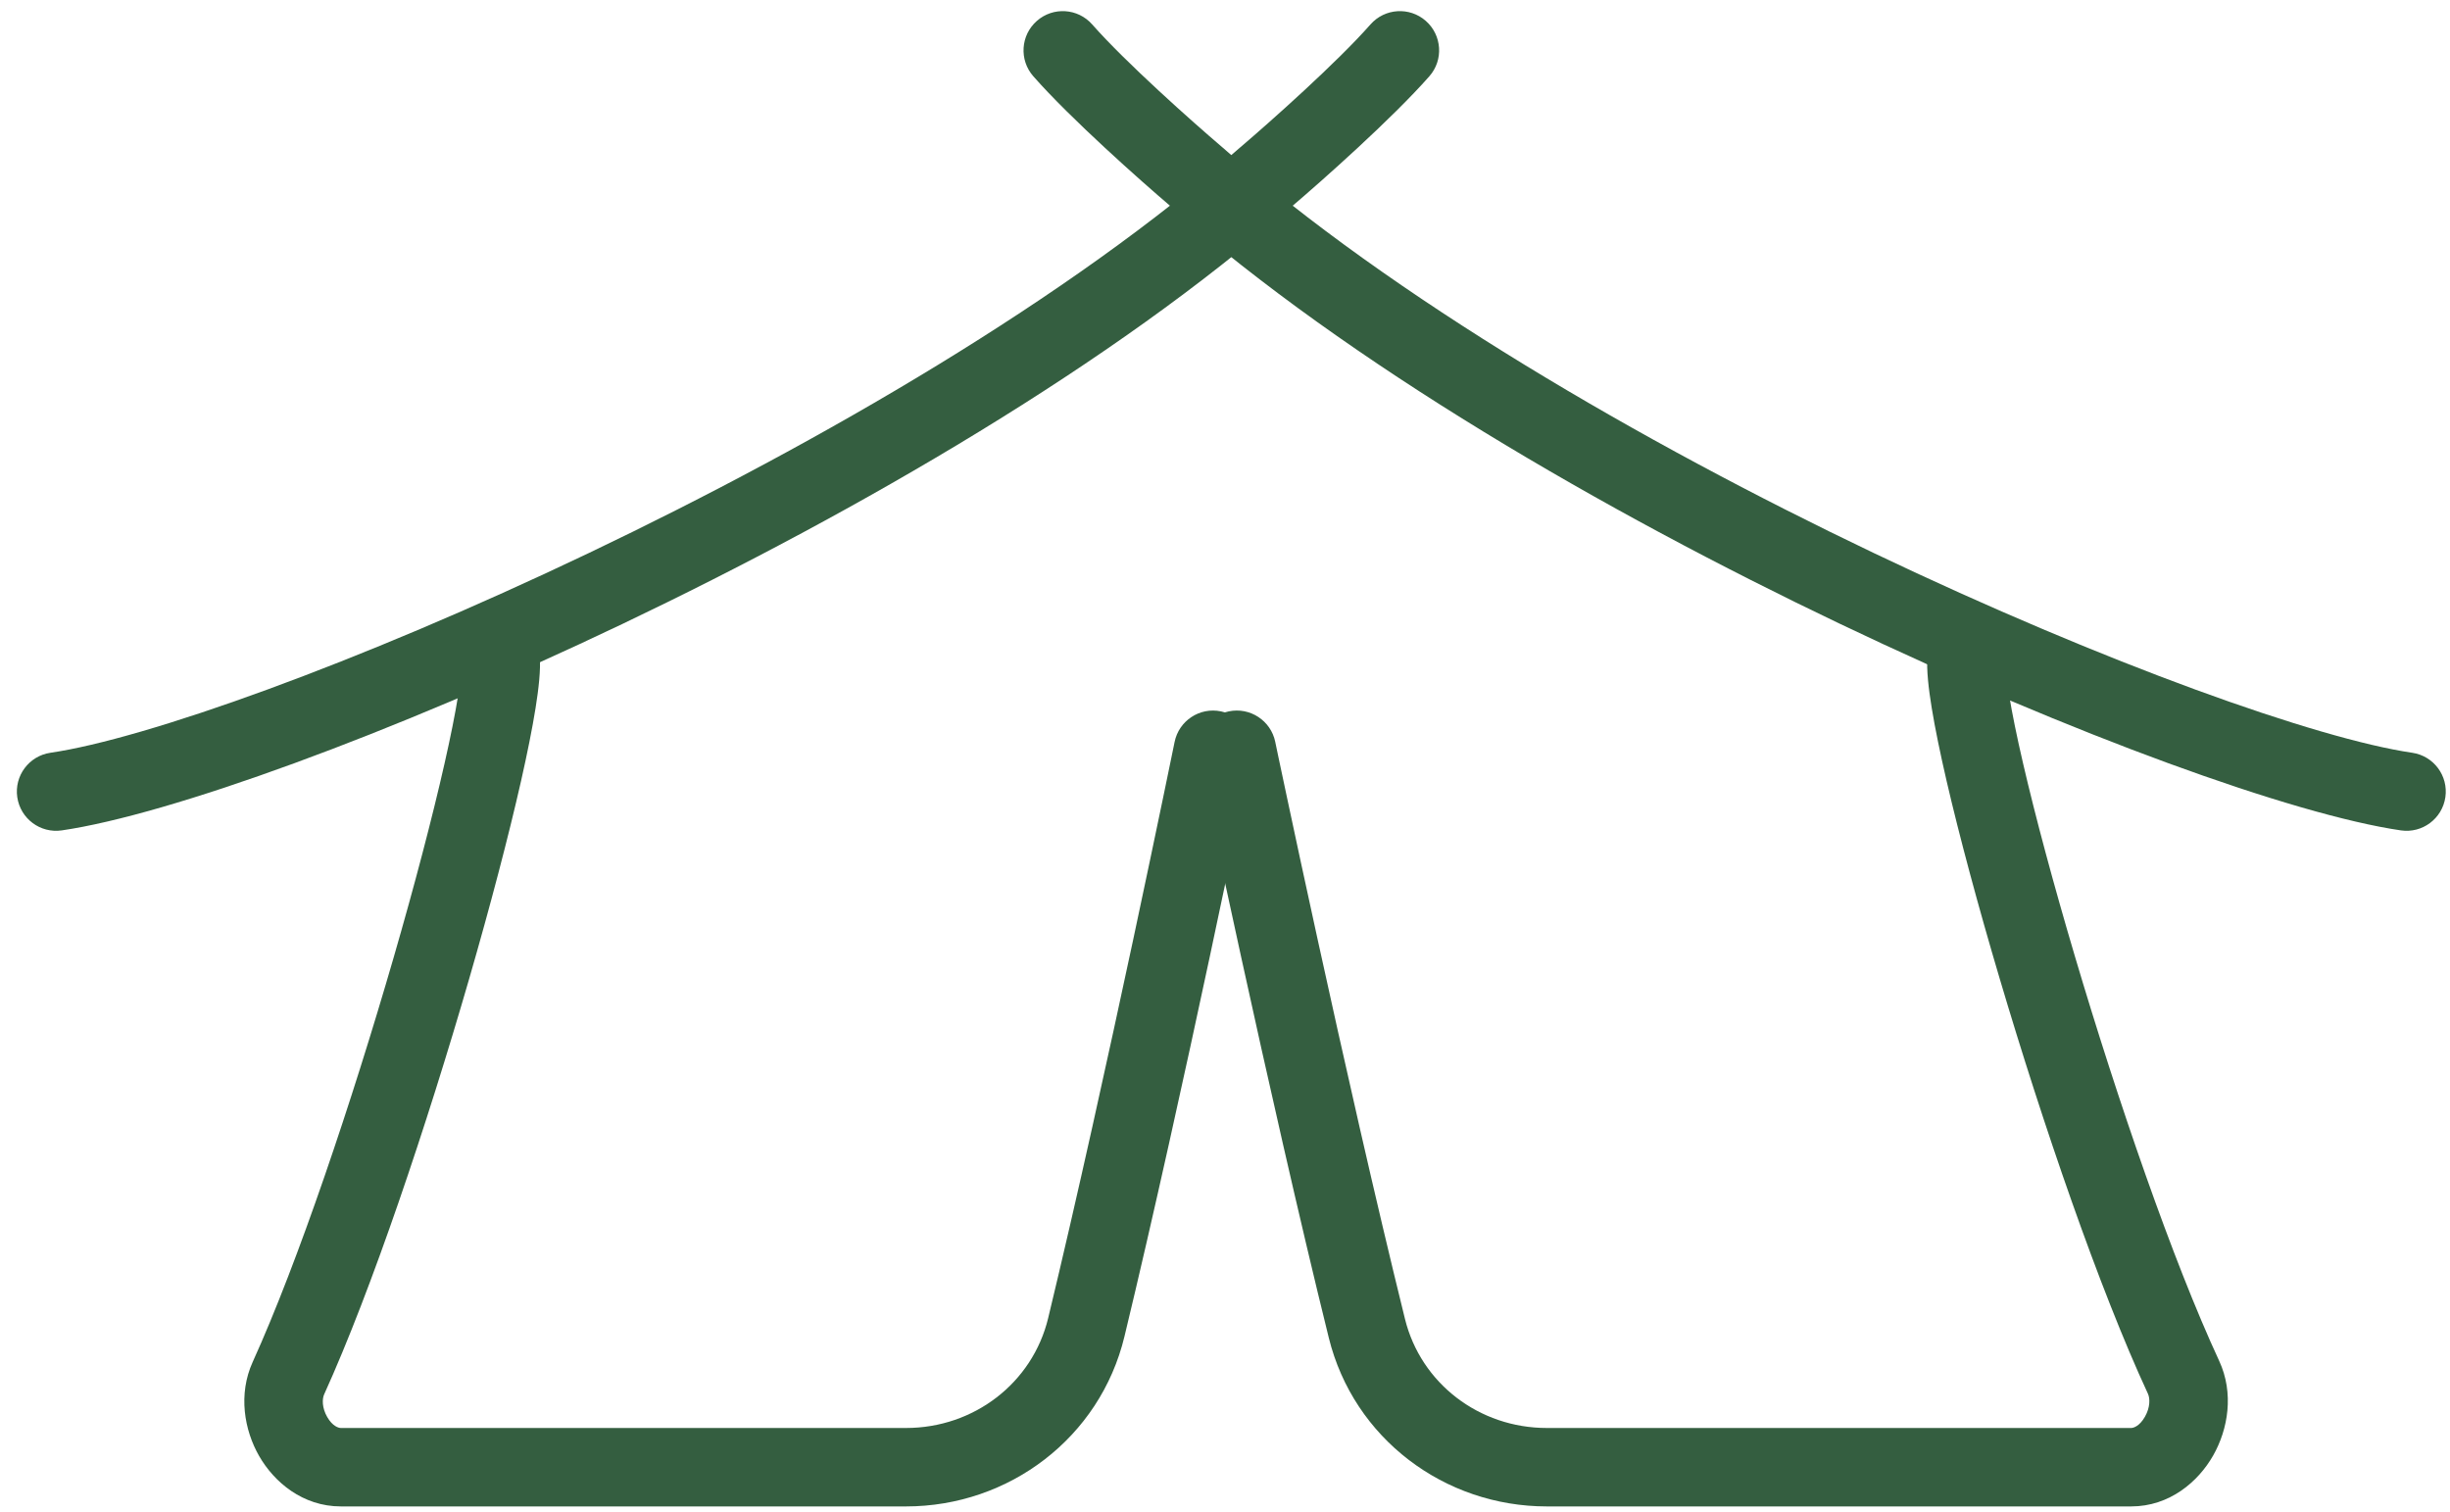 <svg width="94" height="58" viewBox="0 0 94 58" fill="none" xmlns="http://www.w3.org/2000/svg">
<path fill-rule="evenodd" clip-rule="evenodd" d="M54.704 0.802C55.328 1.351 55.39 2.302 54.841 2.926C53.414 4.549 50.712 6.945 49.557 7.928C42.745 13.938 32.932 19.619 23.909 23.928C14.92 28.22 6.471 31.265 2.37 31.863C1.547 31.983 0.783 31.413 0.663 30.591C0.543 29.768 1.113 29.004 1.936 28.884C5.554 28.357 13.653 25.489 22.612 21.211C31.534 16.951 41.066 11.408 47.575 5.662L47.586 5.654L47.596 5.645C48.747 4.664 51.309 2.384 52.58 0.939C53.129 0.314 54.08 0.253 54.704 0.802Z" fill="#345E40"/>
<path fill-rule="evenodd" clip-rule="evenodd" d="M39.782 0.802C39.157 1.351 39.096 2.302 39.645 2.926C41.071 4.549 43.774 6.945 44.928 7.928C51.741 13.938 61.553 19.619 70.576 23.928C79.566 28.22 88.015 31.265 92.116 31.863C92.938 31.983 93.702 31.413 93.822 30.591C93.942 29.768 93.373 29.004 92.55 28.884C88.932 28.357 80.833 25.489 71.873 21.211C62.952 16.951 53.42 11.408 46.91 5.662L46.9 5.654L46.89 5.645C45.738 4.664 43.177 2.384 41.906 0.939C41.357 0.314 40.406 0.253 39.782 0.802Z" fill="#345E40"/>
<path fill-rule="evenodd" clip-rule="evenodd" d="M75.564 23.782C74.735 23.719 74.013 24.341 73.95 25.17C73.91 25.705 73.994 26.425 74.115 27.165C74.243 27.948 74.439 28.898 74.685 29.963C75.179 32.095 75.891 34.746 76.722 37.548C78.378 43.136 80.535 49.432 82.411 53.48C82.491 53.653 82.503 53.997 82.296 54.361C82.09 54.724 81.856 54.793 81.766 54.793H59.347C56.753 54.793 54.516 53.08 53.906 50.613C52.765 45.998 51.521 40.463 50.56 36.074C50.08 33.882 49.671 31.978 49.383 30.622C49.239 29.945 49.124 29.404 49.046 29.033L48.927 28.464L48.927 28.462C48.927 28.462 48.926 28.462 47.655 28.727L48.927 28.462C48.757 27.649 47.959 27.126 47.145 27.296C46.332 27.466 45.81 28.263 45.98 29.077L47.312 28.799C45.98 29.077 45.98 29.077 45.98 29.077L46.101 29.654C46.179 30.026 46.294 30.569 46.439 31.249C46.728 32.609 47.138 34.518 47.619 36.718C48.582 41.114 49.833 46.681 50.983 51.335C51.938 55.197 55.421 57.803 59.347 57.803H81.766C83.241 57.803 84.341 56.856 84.913 55.849C85.486 54.842 85.721 53.461 85.142 52.214C83.359 48.366 81.251 42.236 79.608 36.693C78.79 33.93 78.094 31.34 77.618 29.284C77.379 28.254 77.2 27.373 77.086 26.679C76.965 25.942 76.942 25.538 76.952 25.395C77.014 24.566 76.393 23.844 75.564 23.782Z" fill="#345E40"/>
<path fill-rule="evenodd" clip-rule="evenodd" d="M19.099 23.782C19.928 23.721 20.649 24.343 20.71 25.173C20.749 25.704 20.668 26.421 20.549 27.163C20.424 27.946 20.233 28.898 19.992 29.965C19.508 32.101 18.811 34.757 17.999 37.564C16.379 43.16 14.27 49.463 12.437 53.503C12.358 53.676 12.35 54.016 12.554 54.371C12.757 54.725 12.988 54.793 13.078 54.793H34.762C37.37 54.793 39.616 53.062 40.215 50.578C41.328 45.964 42.54 40.439 43.476 36.061C43.943 33.873 44.341 31.975 44.622 30.623C44.762 29.947 44.873 29.409 44.949 29.039L45.066 28.47C45.066 28.47 45.066 28.469 46.541 28.77C48.016 29.07 48.016 29.07 48.016 29.07L47.898 29.645C47.821 30.017 47.71 30.558 47.569 31.235C47.287 32.591 46.888 34.496 46.42 36.69C45.483 41.076 44.264 46.631 43.142 51.283C42.205 55.169 38.709 57.803 34.762 57.803H13.078C11.615 57.803 10.518 56.871 9.943 55.87C9.37 54.871 9.132 53.502 9.695 52.26C11.438 48.419 13.499 42.281 15.107 36.727C15.908 33.959 16.589 31.362 17.055 29.3C17.289 28.268 17.465 27.384 17.577 26.688C17.695 25.949 17.719 25.54 17.708 25.393C17.647 24.564 18.27 23.842 19.099 23.782ZM46.841 27.295C47.656 27.461 48.182 28.256 48.016 29.07L46.541 28.77L45.066 28.47C45.232 27.655 46.027 27.129 46.841 27.295Z" fill="#345E40"/>
</svg>
